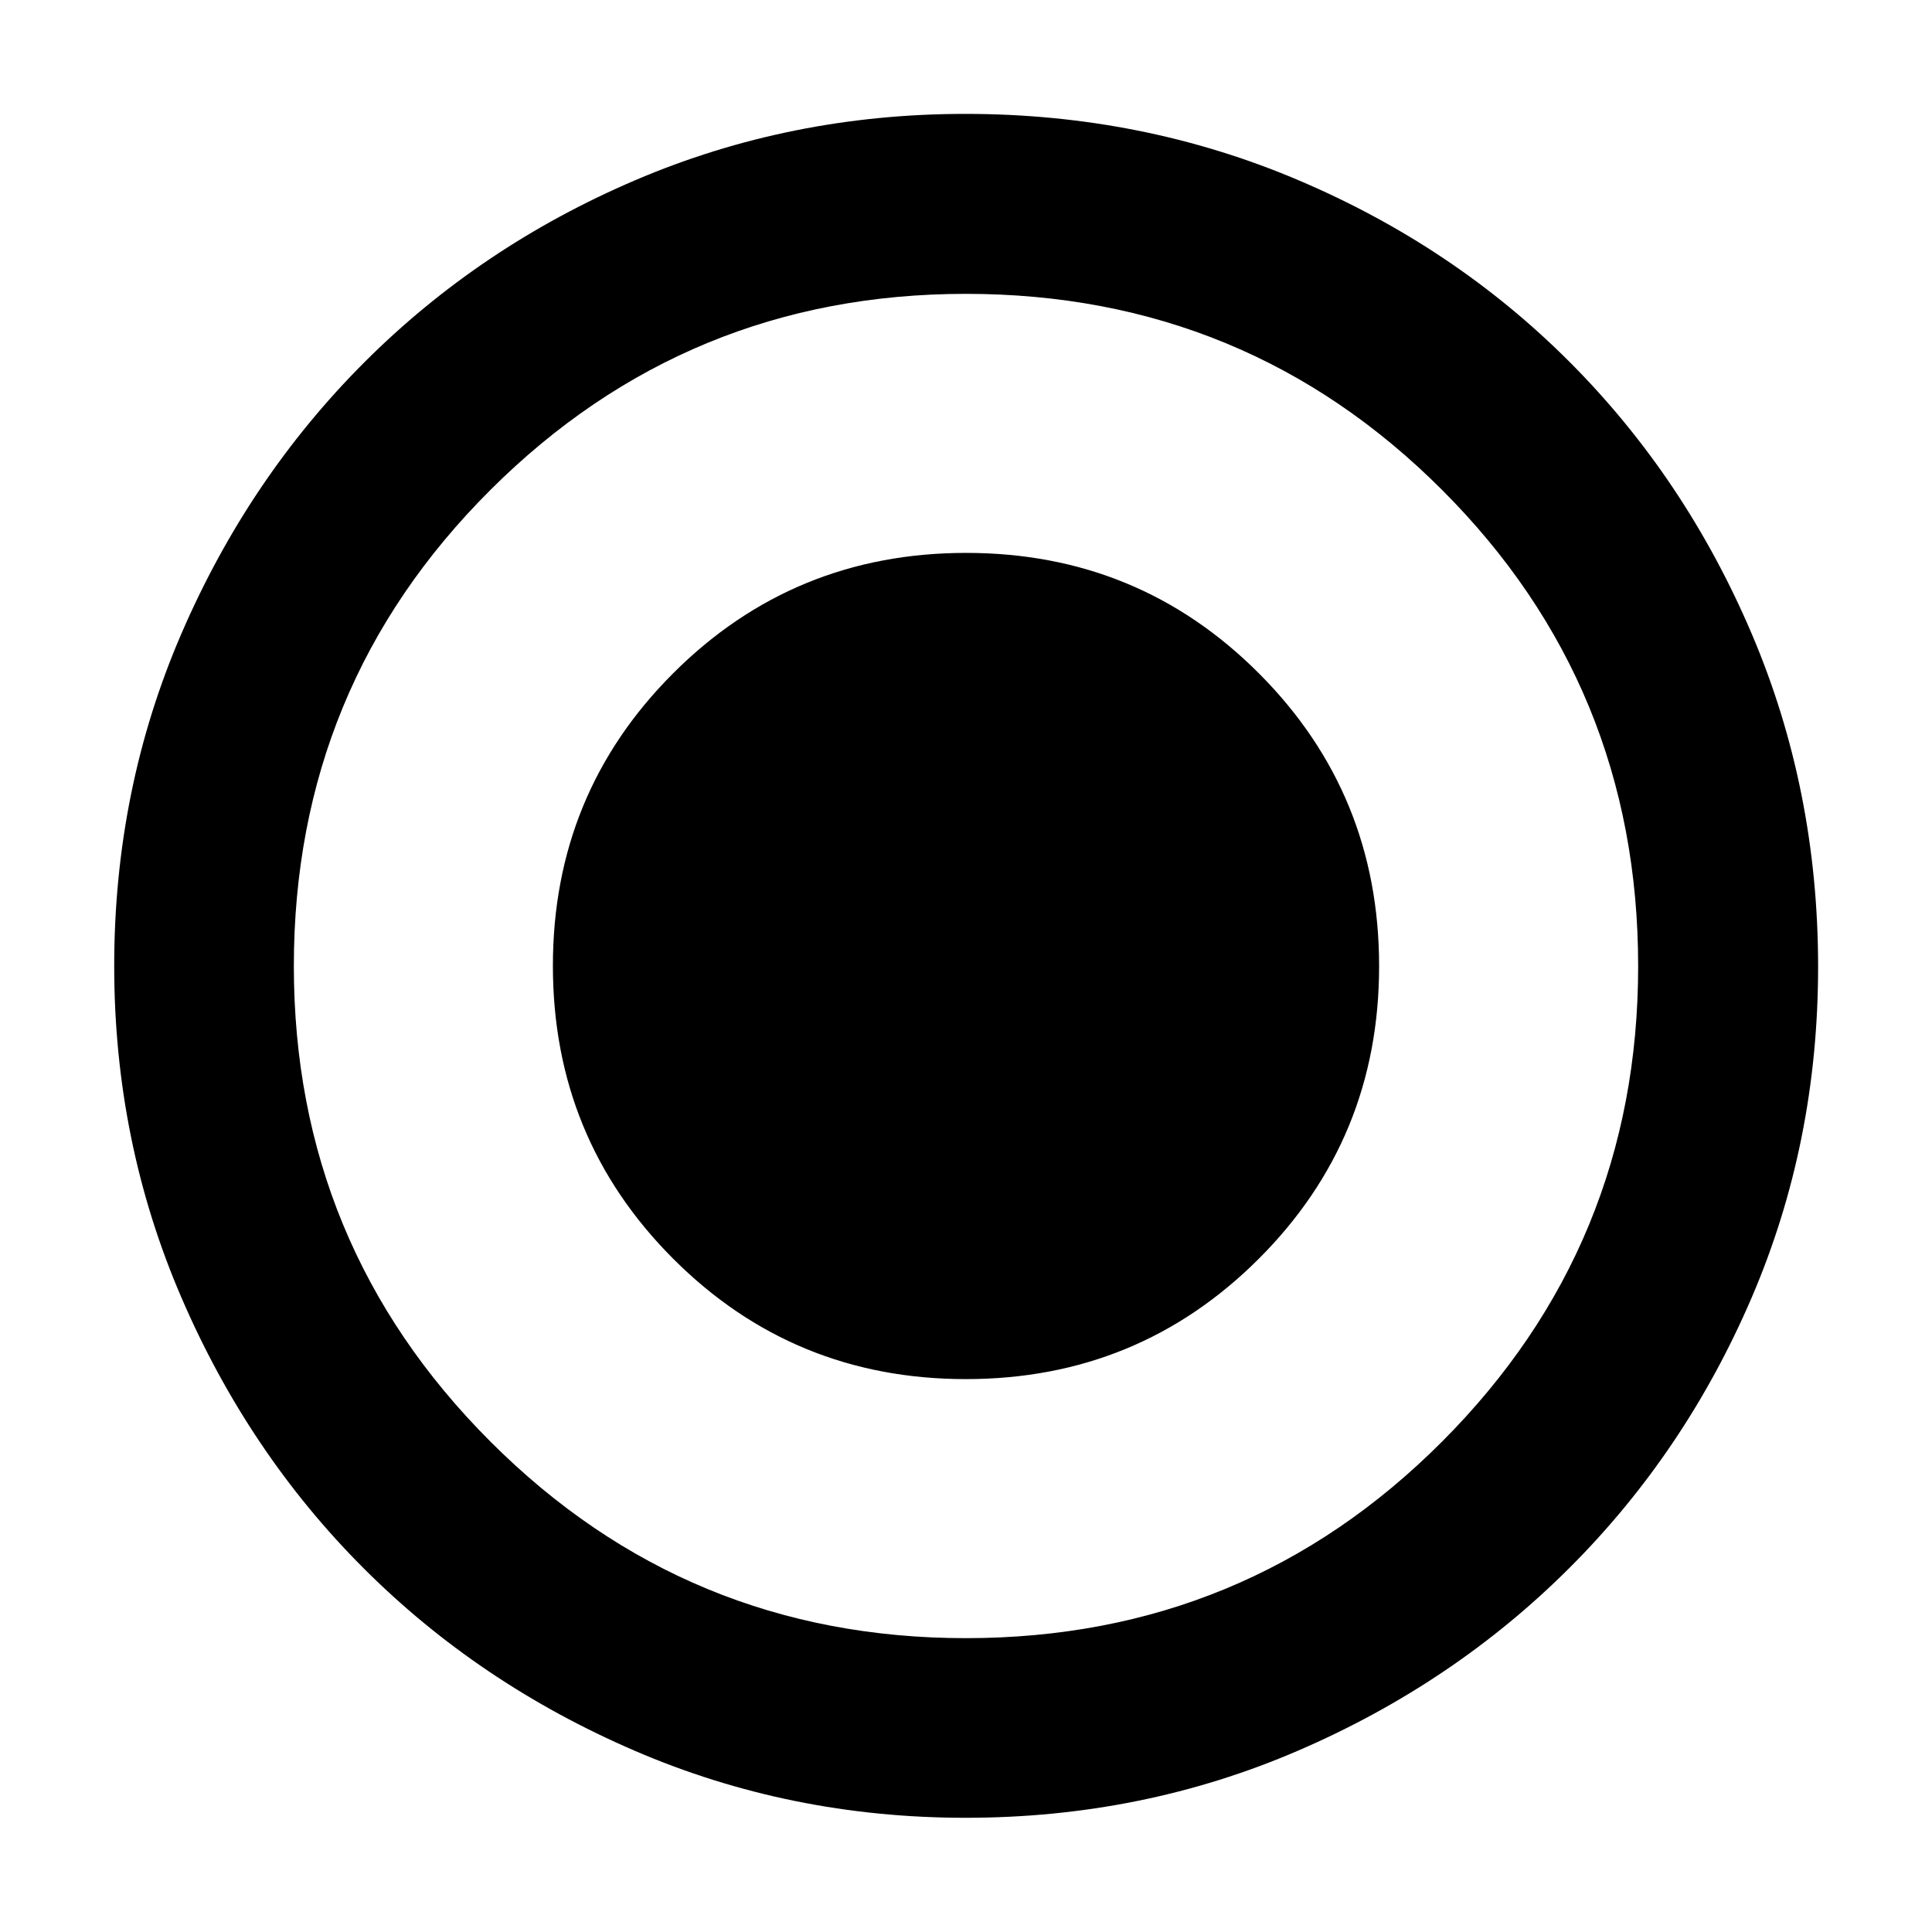 <svg xmlns="http://www.w3.org/2000/svg" height="40" viewBox="0 -960 960 960" width="40"><path d="M479.92-274.73q85.69 0 145.52-59.75 59.83-59.75 59.83-145.44t-59.75-145.52q-59.75-59.83-145.44-59.83t-145.52 59.75q-59.83 59.75-59.83 145.44t59.75 145.52q59.75 59.83 145.44 59.83Zm-.2 217.98q-87.09 0-164.41-33.34-77.31-33.33-134.6-90.62Q123.42-238 90.09-315.38q-33.34-77.38-33.34-164.6 0-87.9 33.4-165.19 33.39-77.3 90.92-134.83 57.52-57.52 134.6-90.47 77.08-32.94 164-32.94 87.95 0 165.47 32.93 77.53 32.92 134.9 90.44 57.37 57.51 90.37 134.94 33 77.43 33 165.49 0 87.39-32.94 164.21-32.95 76.83-90.47 134.34-57.53 57.52-134.9 90.91-77.37 33.4-165.38 33.4Zm.23-89.26q139.13 0 236.58-97.64 97.46-97.63 97.46-236.3 0-139.13-97.4-236.58-97.4-97.46-236.61-97.46-138.55 0-236.26 97.4-97.71 97.4-97.71 236.61 0 138.55 97.64 236.26 97.63 97.71 236.3 97.71ZM480-480Z"/></svg>